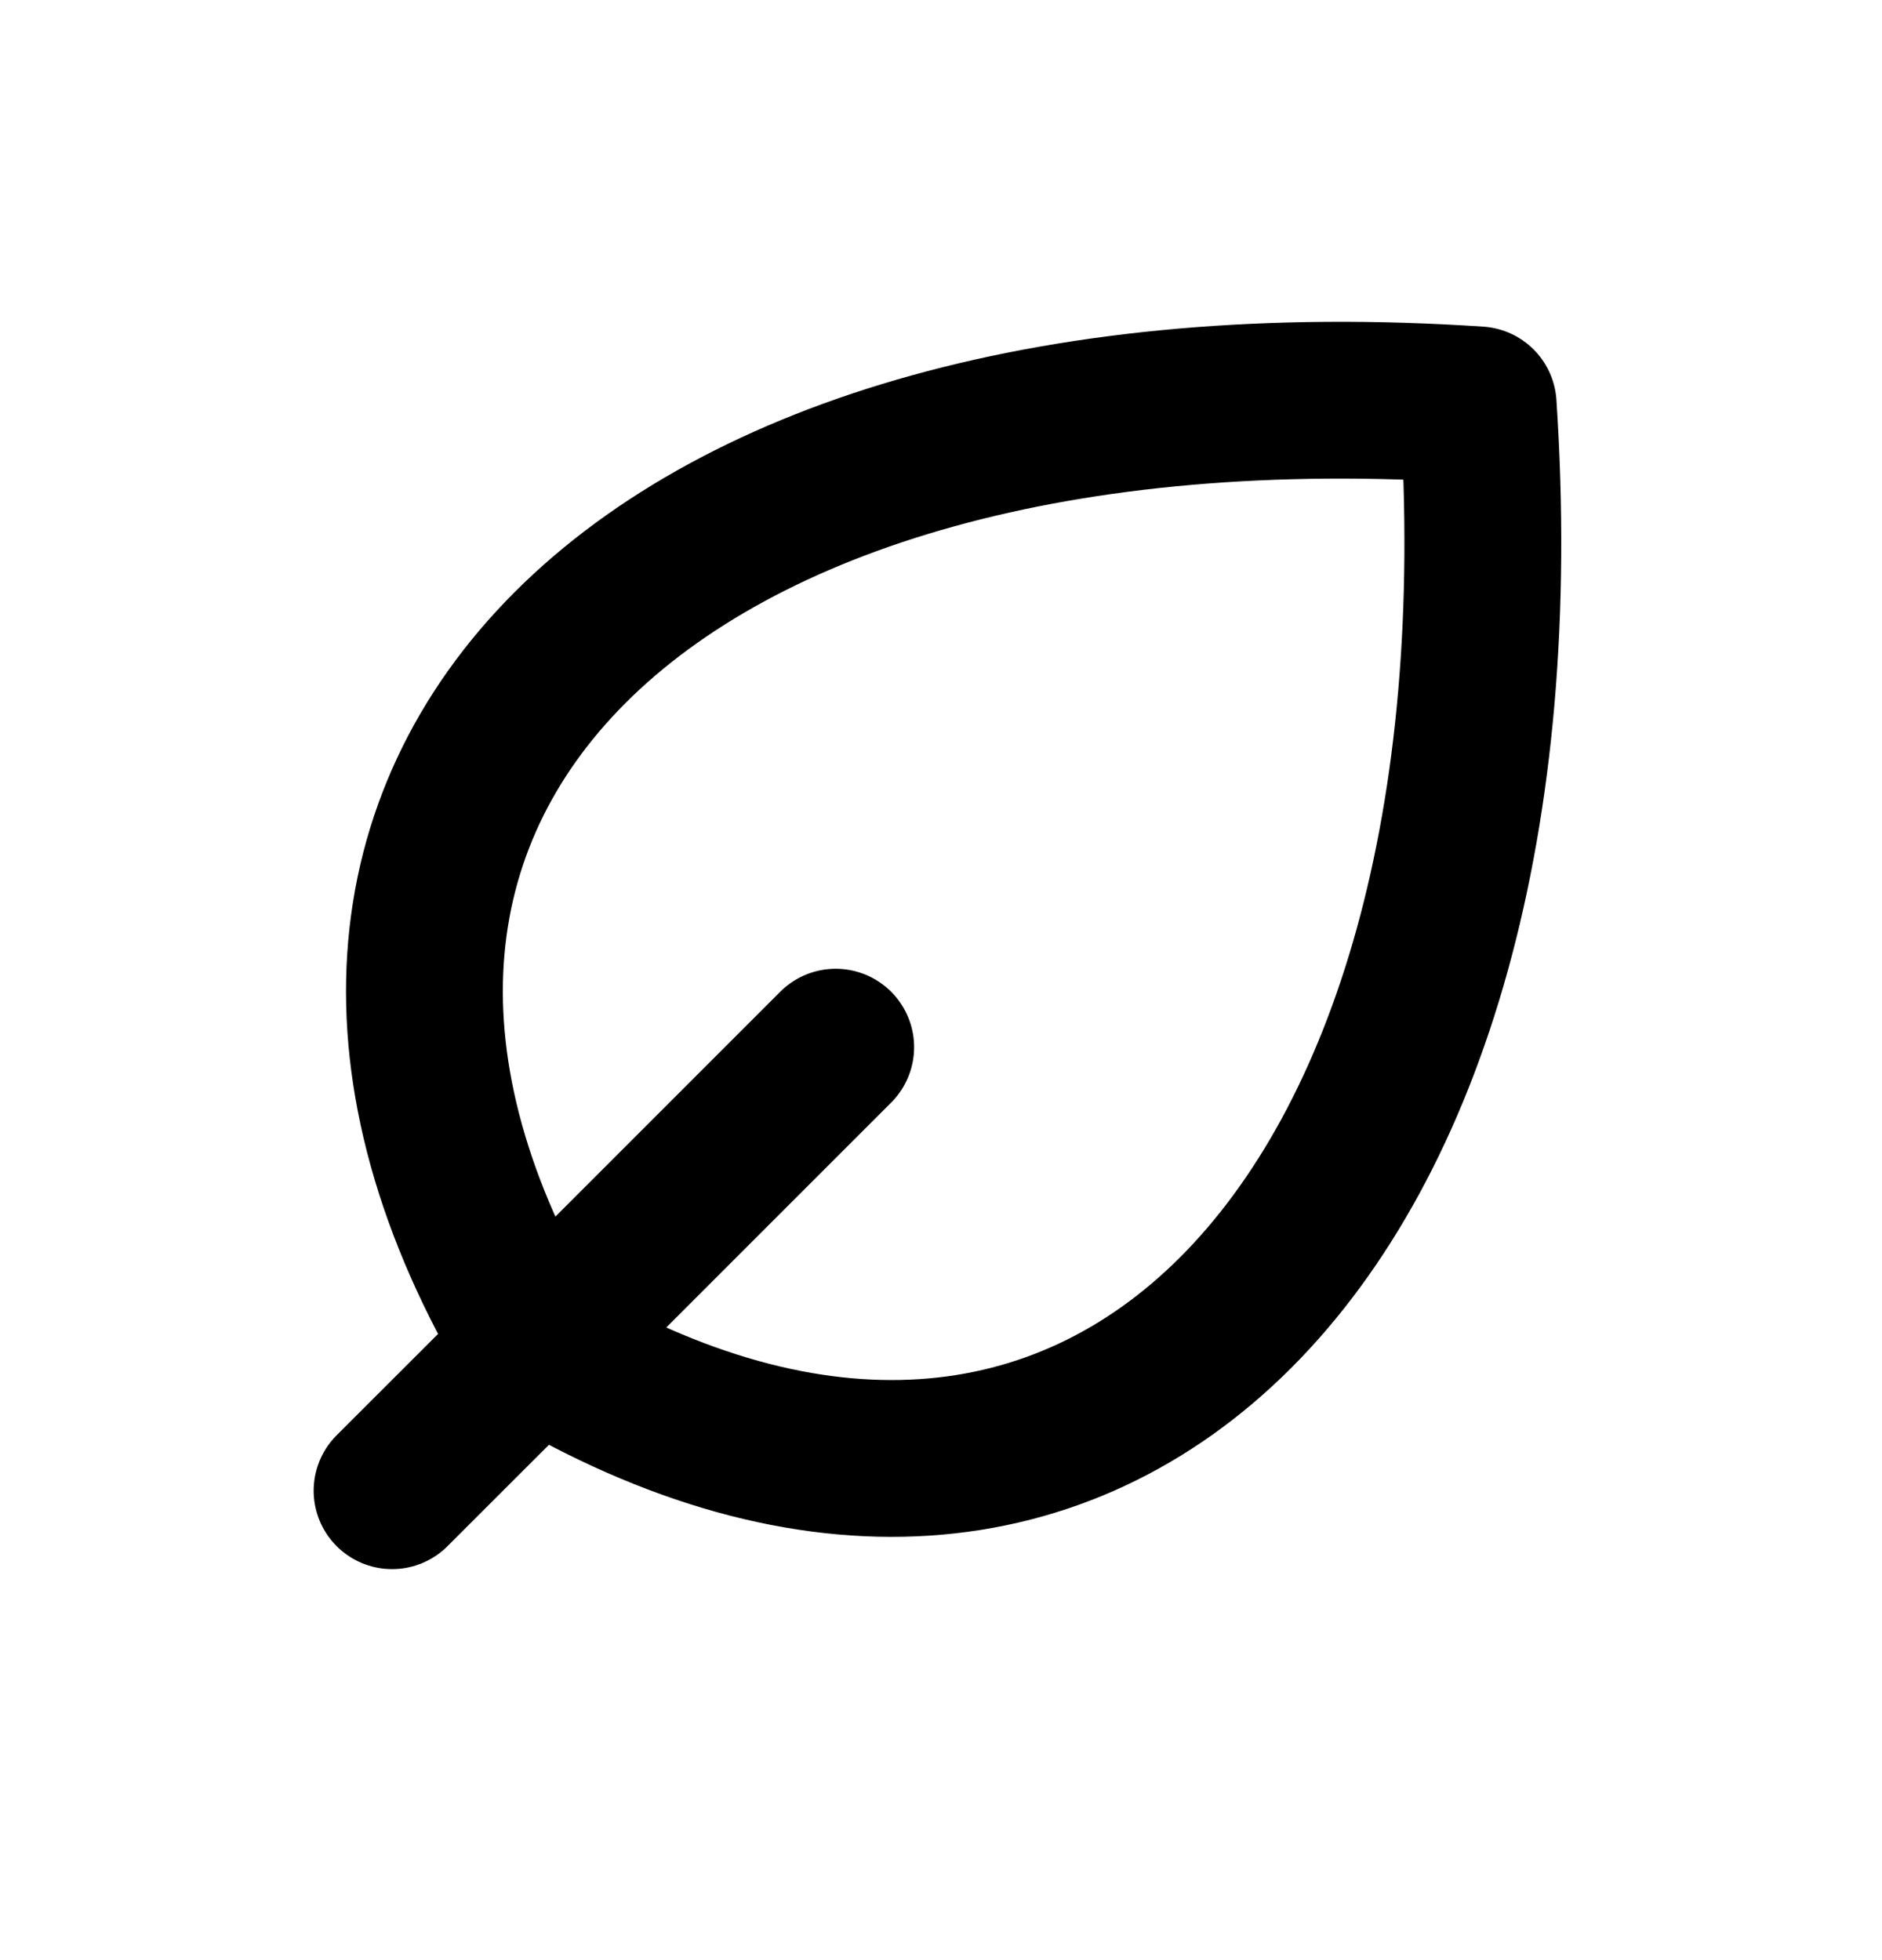 <svg width="24" height="25" viewBox="0 0 24 25" fill="none" xmlns="http://www.w3.org/2000/svg">
<path d="M6.829 17.185C13.9 21.427 19.557 15.771 18.85 5.164C8.244 4.457 2.587 10.114 6.829 17.185ZM6.829 17.185C6.829 17.185 6.829 17.185 6.829 17.185ZM6.829 17.185L5 19.013M6.829 17.185L10.657 13.356" stroke="black" stroke-width="2" stroke-linecap="round" stroke-linejoin="round"/>
</svg>

